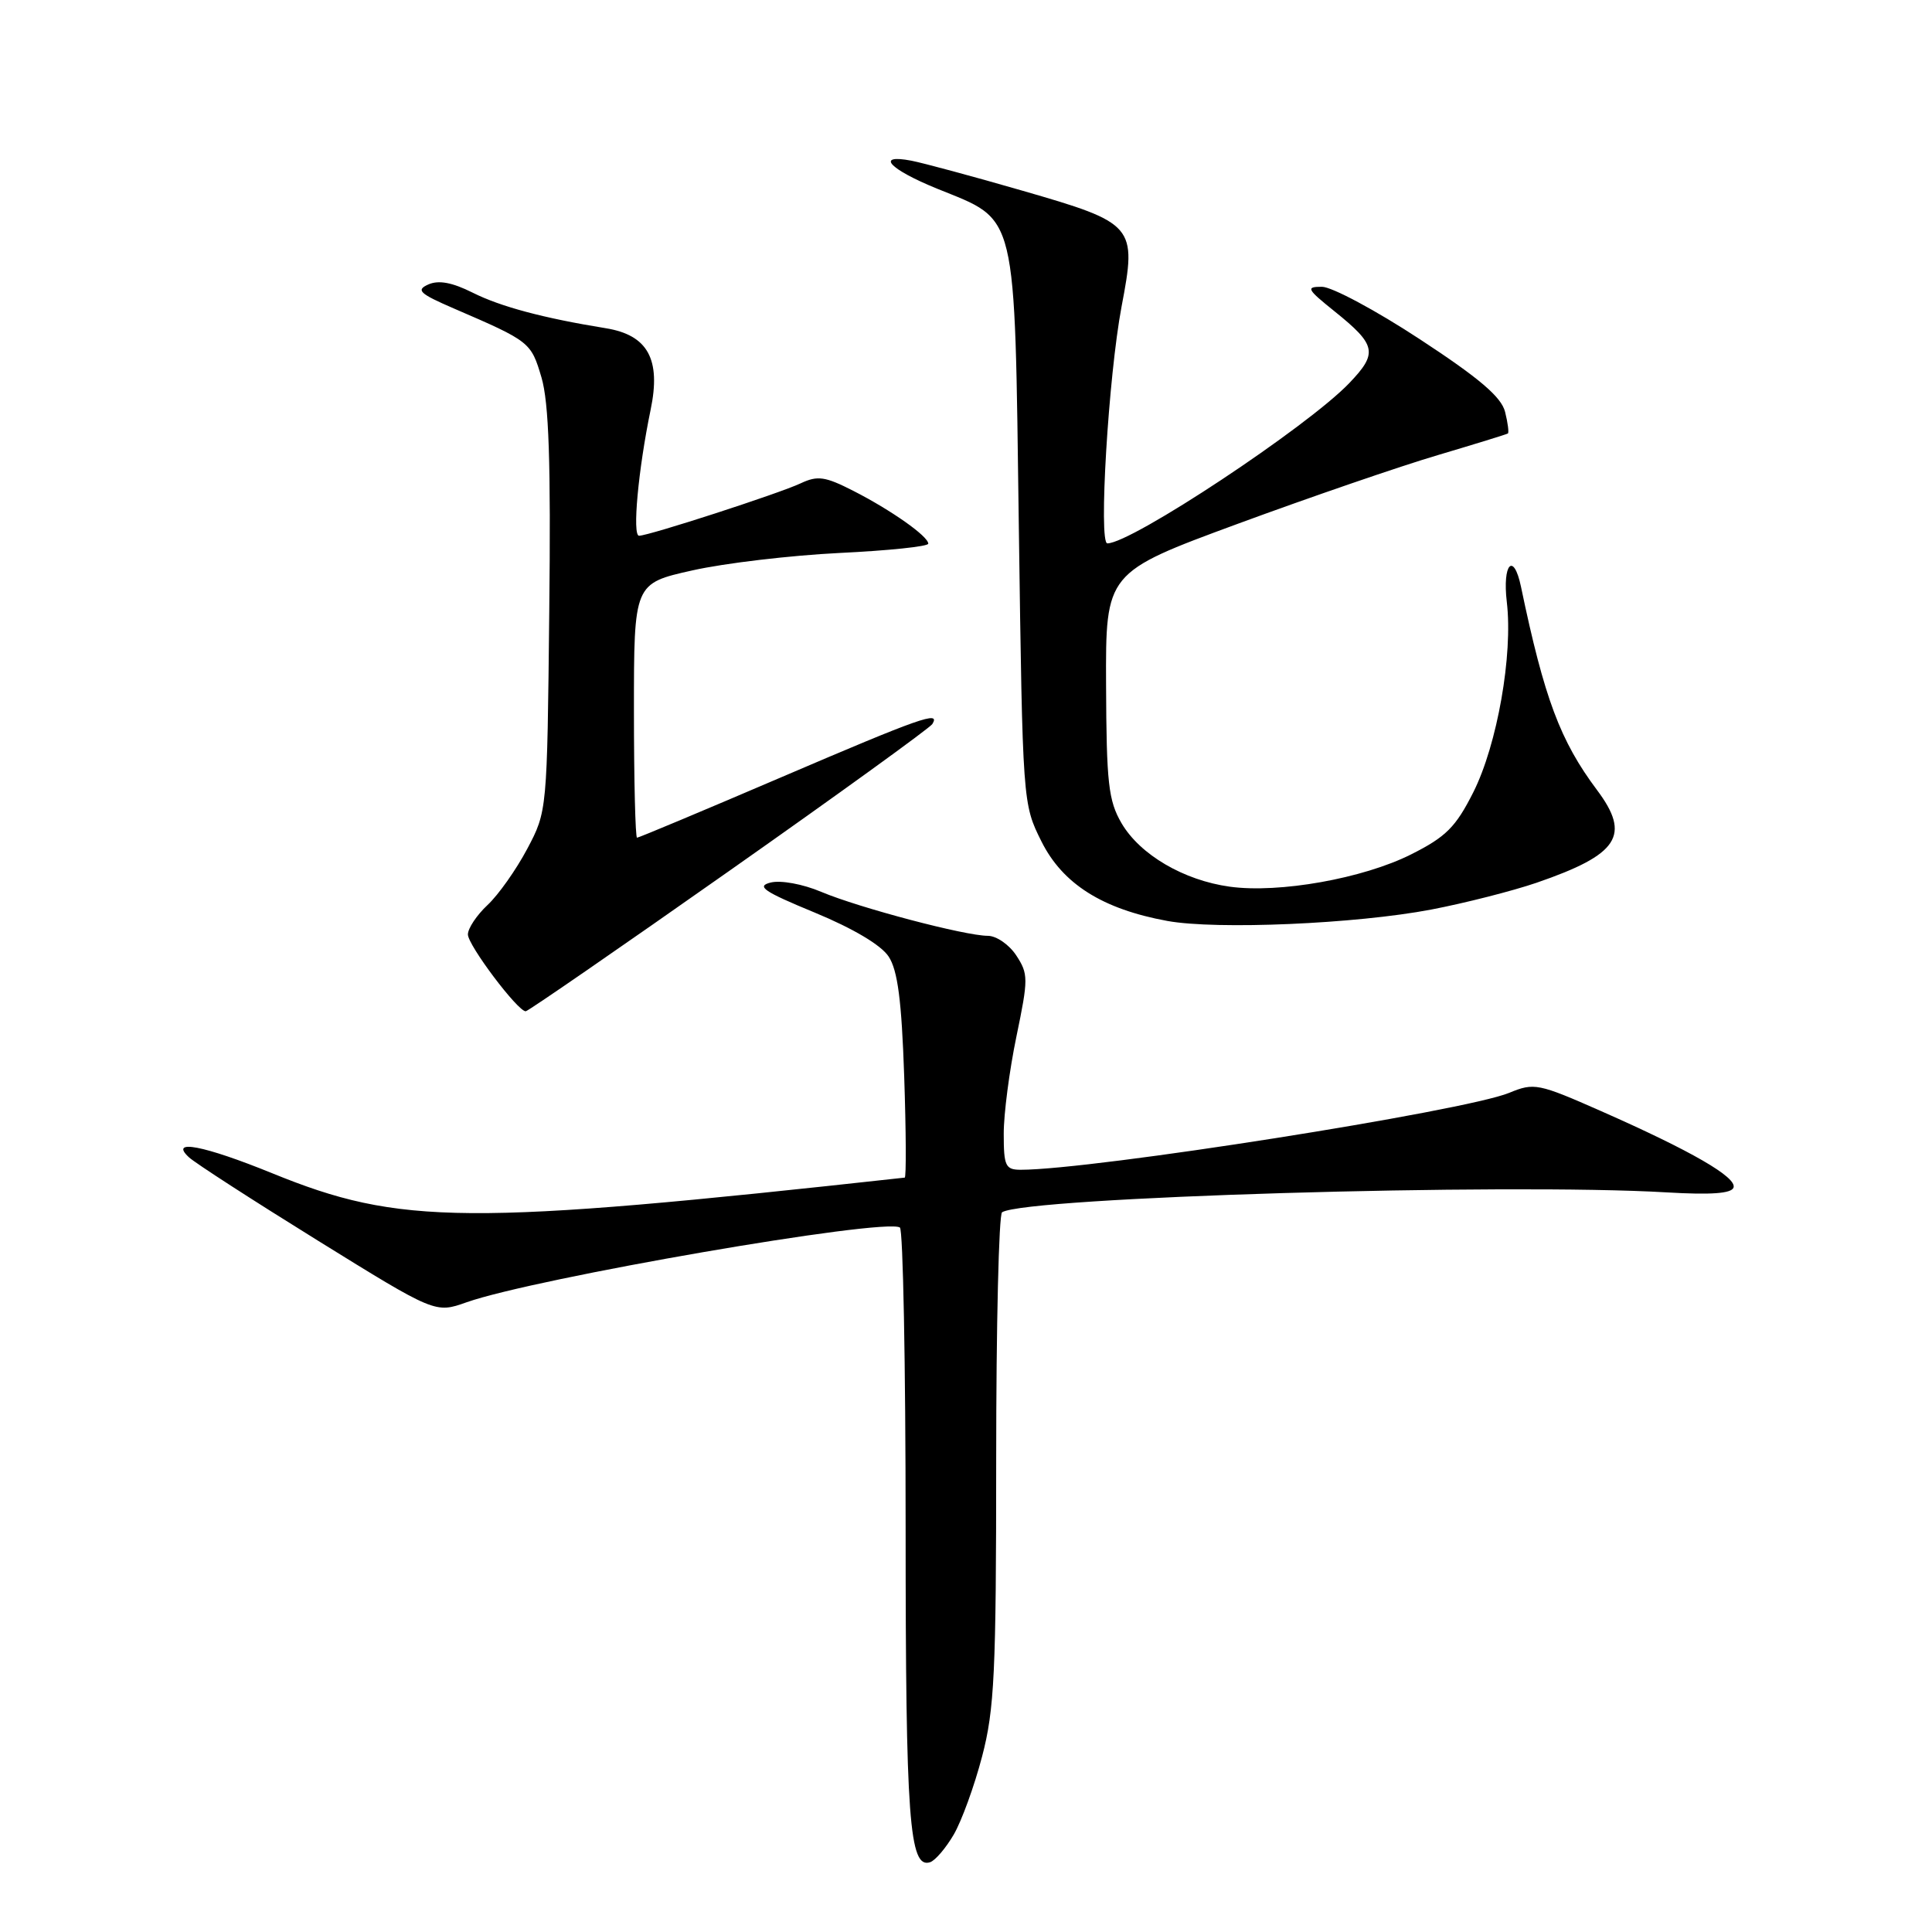 <?xml version="1.0" encoding="UTF-8" standalone="no"?>
<!DOCTYPE svg PUBLIC "-//W3C//DTD SVG 1.1//EN" "http://www.w3.org/Graphics/SVG/1.1/DTD/svg11.dtd" >
<svg xmlns="http://www.w3.org/2000/svg" xmlns:xlink="http://www.w3.org/1999/xlink" version="1.1" viewBox="0 0 256 256">
 <g >
 <path fill="currentColor"
d=" M 126.37 243.10 C 127.41 241.32 129.11 236.66 130.13 232.75 C 131.77 226.51 132.00 221.67 132.00 193.38 C 132.00 175.63 132.35 160.90 132.78 160.63 C 136.03 158.63 199.52 156.73 220.90 158.00 C 226.69 158.34 229.43 158.15 229.70 157.36 C 230.17 156.00 224.12 152.51 212.18 147.24 C 203.82 143.55 203.28 143.44 199.97 144.81 C 194.04 147.24 144.80 155.00 135.26 155.00 C 133.23 155.00 133.00 154.51 133.00 150.25 C 132.99 147.64 133.75 141.83 134.68 137.35 C 136.27 129.69 136.27 129.06 134.66 126.60 C 133.72 125.17 132.03 124.00 130.89 124.00 C 127.89 124.00 113.87 120.30 108.83 118.18 C 106.38 117.14 103.47 116.61 102.12 116.94 C 100.16 117.43 101.17 118.12 107.95 120.92 C 113.03 123.02 116.76 125.23 117.75 126.75 C 118.95 128.57 119.47 132.59 119.81 142.59 C 120.06 149.97 120.09 156.02 119.88 156.04 C 61.73 162.44 53.04 162.38 36.04 155.45 C 26.99 151.77 22.36 150.88 25.04 153.35 C 25.84 154.10 33.51 159.05 42.09 164.37 C 57.68 174.03 57.68 174.03 61.82 172.56 C 70.93 169.35 117.16 161.36 119.24 162.65 C 119.66 162.91 120.00 180.84 120.00 202.49 C 120.00 241.17 120.48 247.67 123.25 246.75 C 123.93 246.52 125.33 244.88 126.37 243.10 Z  M 96.57 115.44 C 111.08 105.24 123.21 96.46 123.54 95.94 C 124.65 94.14 122.06 95.05 103.50 103.00 C 93.23 107.40 84.64 111.00 84.41 111.00 C 84.19 111.00 84.00 103.42 84.00 94.15 C 84.00 77.31 84.00 77.31 91.75 75.58 C 96.01 74.62 104.79 73.59 111.25 73.27 C 117.71 72.96 123.00 72.41 123.00 72.04 C 123.00 71.06 118.07 67.59 113.07 65.04 C 109.33 63.13 108.34 62.99 106.10 64.04 C 103.29 65.37 86.03 70.97 84.68 70.99 C 83.76 71.00 84.57 62.23 86.21 54.30 C 87.61 47.60 85.84 44.39 80.26 43.49 C 71.99 42.15 66.31 40.63 62.61 38.77 C 59.91 37.42 58.12 37.09 56.76 37.69 C 55.08 38.44 55.57 38.90 60.15 40.88 C 70.25 45.24 70.36 45.33 71.75 50.02 C 72.73 53.36 73.00 61.23 72.78 81.00 C 72.50 107.49 72.50 107.50 69.85 112.50 C 68.39 115.25 66.03 118.59 64.60 119.92 C 63.17 121.26 62.00 123.01 62.00 123.82 C 62.00 125.24 68.59 134.00 69.66 134.00 C 69.95 134.00 82.06 125.65 96.57 115.44 Z  M 189.65 120.52 C 194.13 119.66 200.41 118.06 203.60 116.97 C 214.49 113.22 216.13 110.71 211.61 104.68 C 206.74 98.17 204.63 92.56 201.54 77.75 C 200.56 73.07 199.06 74.69 199.66 79.77 C 200.49 86.76 198.39 98.68 195.22 104.98 C 192.89 109.60 191.60 110.89 186.98 113.21 C 180.62 116.41 169.48 118.39 162.95 117.49 C 156.85 116.65 151.05 113.25 148.61 109.08 C 146.87 106.09 146.61 103.78 146.56 90.76 C 146.50 75.86 146.50 75.86 164.00 69.41 C 173.62 65.87 185.55 61.77 190.50 60.31 C 195.45 58.84 199.63 57.55 199.80 57.44 C 199.96 57.33 199.80 56.04 199.43 54.57 C 198.93 52.60 196.03 50.12 188.15 44.96 C 182.32 41.13 176.47 38.00 175.16 38.00 C 173.00 38.00 173.15 38.29 176.83 41.25 C 182.39 45.72 182.60 46.78 178.78 50.77 C 173.24 56.56 149.93 72.00 146.73 72.00 C 145.54 72.00 146.88 49.82 148.61 40.64 C 150.66 29.88 150.40 29.58 135.45 25.26 C 128.88 23.36 122.26 21.58 120.75 21.29 C 115.94 20.38 117.81 22.41 124.17 25.00 C 134.91 29.37 134.42 27.33 135.00 69.82 C 135.51 106.46 135.51 106.51 138.00 111.50 C 140.81 117.13 146.09 120.46 154.68 122.03 C 161.22 123.22 179.69 122.42 189.65 120.52 Z "/>
</g>
</svg>